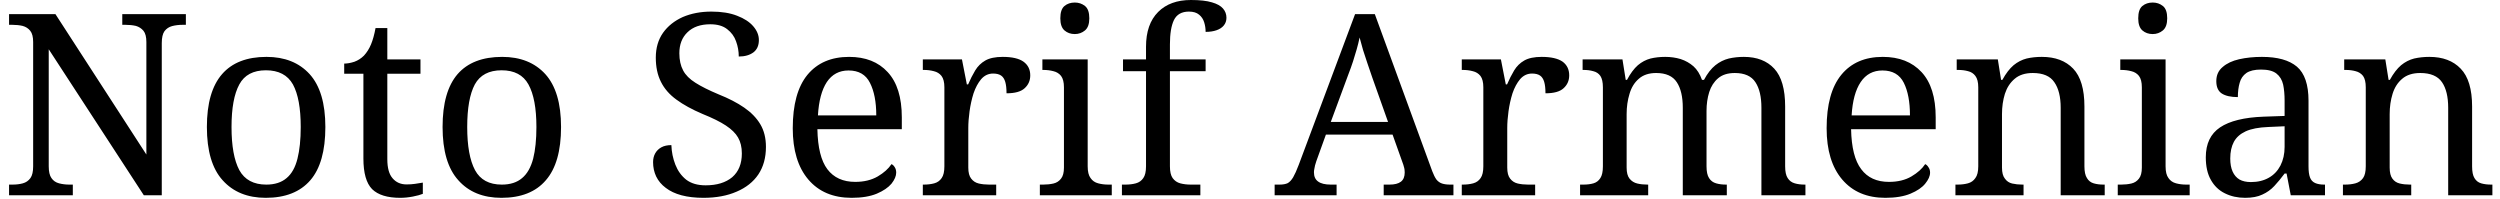 <svg width="138" height="11" viewBox="0 0 138 11" fill="none" xmlns="http://www.w3.org/2000/svg">
<path d="M4.02 10.78H0.5V10.19H0.68C0.9 10.19 1.093 10.167 1.26 10.12C1.433 10.073 1.573 9.977 1.68 9.83C1.78 9.69 1.83 9.473 1.83 9.18V2.32C1.83 2.04 1.777 1.833 1.67 1.7C1.563 1.567 1.423 1.477 1.25 1.43C1.077 1.39 0.887 1.37 0.68 1.37H0.5V0.78H3.06L8.08 8.53V2.32C8.08 2.04 8.027 1.833 7.92 1.7C7.807 1.567 7.667 1.477 7.5 1.43C7.327 1.39 7.137 1.37 6.93 1.37H6.75V0.78H10.26V1.37H10.08C9.873 1.37 9.68 1.393 9.5 1.44C9.327 1.487 9.187 1.58 9.08 1.72C8.98 1.86 8.93 2.08 8.93 2.38V10.78H7.94L2.69 2.72V9.18C2.69 9.473 2.74 9.69 2.84 9.83C2.94 9.977 3.08 10.073 3.26 10.12C3.44 10.167 3.63 10.19 3.83 10.19H4.02V10.78ZM14.67 10.92C13.663 10.92 12.87 10.597 12.29 9.95C11.71 9.31 11.42 8.33 11.42 7.01C11.42 5.703 11.7 4.73 12.26 4.09C12.813 3.457 13.63 3.14 14.71 3.14C15.717 3.14 16.51 3.457 17.09 4.09C17.67 4.73 17.96 5.703 17.96 7.01C17.96 8.33 17.683 9.31 17.13 9.95C16.57 10.597 15.75 10.92 14.67 10.92ZM14.7 10.19C15.167 10.19 15.54 10.07 15.82 9.83C16.1 9.597 16.3 9.24 16.42 8.76C16.54 8.287 16.6 7.703 16.6 7.01C16.6 5.97 16.457 5.187 16.17 4.66C15.877 4.14 15.38 3.88 14.68 3.88C13.98 3.88 13.49 4.14 13.21 4.66C12.923 5.187 12.78 5.97 12.78 7.01C12.78 8.057 12.923 8.85 13.21 9.39C13.503 9.923 14 10.19 14.7 10.19ZM22.09 10.92C21.383 10.92 20.867 10.76 20.54 10.44C20.22 10.113 20.06 9.55 20.06 8.75V4.07H19V3.51C19.167 3.51 19.353 3.477 19.56 3.41C19.76 3.337 19.937 3.223 20.09 3.07C20.25 2.897 20.38 2.69 20.48 2.45C20.58 2.21 20.663 1.91 20.73 1.55H21.38V3.28H23.21V4.07H21.38V8.79C21.38 9.27 21.477 9.62 21.67 9.84C21.863 10.067 22.12 10.18 22.44 10.18C22.607 10.18 22.76 10.17 22.9 10.15C23.04 10.13 23.187 10.107 23.34 10.08V10.7C23.213 10.753 23.03 10.803 22.79 10.85C22.55 10.897 22.317 10.92 22.09 10.92ZM27.68 10.92C26.667 10.92 25.873 10.597 25.3 9.95C24.72 9.31 24.43 8.33 24.43 7.01C24.43 5.703 24.707 4.73 25.26 4.09C25.813 3.457 26.633 3.14 27.72 3.14C28.727 3.14 29.52 3.457 30.1 4.09C30.68 4.73 30.97 5.703 30.97 7.01C30.97 8.33 30.69 9.31 30.13 9.95C29.577 10.597 28.76 10.92 27.68 10.92ZM27.7 10.19C28.167 10.19 28.54 10.07 28.82 9.83C29.1 9.597 29.303 9.24 29.43 8.76C29.55 8.287 29.61 7.703 29.61 7.01C29.61 5.97 29.463 5.187 29.17 4.66C28.883 4.14 28.39 3.88 27.69 3.88C26.99 3.88 26.497 4.14 26.21 4.66C25.93 5.187 25.79 5.97 25.79 7.01C25.79 8.057 25.933 8.85 26.22 9.39C26.507 9.923 27 10.19 27.7 10.19ZM38.83 10.92C38.377 10.92 37.973 10.873 37.62 10.78C37.273 10.687 36.983 10.55 36.75 10.37C36.517 10.197 36.34 9.987 36.22 9.74C36.107 9.5 36.05 9.237 36.05 8.95C36.05 8.763 36.09 8.6 36.17 8.46C36.25 8.32 36.363 8.21 36.51 8.13C36.657 8.05 36.84 8.01 37.06 8.01C37.073 8.39 37.147 8.75 37.28 9.09C37.413 9.43 37.613 9.707 37.88 9.92C38.153 10.127 38.51 10.23 38.95 10.23C39.57 10.23 40.06 10.08 40.42 9.78C40.773 9.473 40.95 9.037 40.95 8.47C40.95 8.123 40.88 7.83 40.74 7.59C40.607 7.357 40.383 7.137 40.07 6.93C39.757 6.723 39.327 6.51 38.78 6.29C38.2 6.043 37.72 5.78 37.34 5.5C36.953 5.22 36.667 4.89 36.48 4.51C36.293 4.137 36.2 3.693 36.2 3.18C36.2 2.647 36.333 2.19 36.6 1.81C36.867 1.437 37.23 1.147 37.69 0.94C38.157 0.74 38.683 0.64 39.27 0.64C39.83 0.64 40.303 0.717 40.69 0.87C41.077 1.017 41.373 1.21 41.58 1.45C41.787 1.69 41.89 1.943 41.89 2.21C41.89 2.51 41.79 2.737 41.59 2.89C41.383 3.043 41.113 3.12 40.78 3.12C40.78 2.833 40.73 2.553 40.63 2.28C40.537 2.013 40.373 1.79 40.14 1.61C39.913 1.43 39.603 1.34 39.21 1.34C38.67 1.34 38.25 1.487 37.95 1.78C37.65 2.067 37.5 2.453 37.5 2.94C37.5 3.313 37.57 3.63 37.71 3.89C37.843 4.143 38.07 4.37 38.39 4.57C38.703 4.77 39.13 4.983 39.67 5.21C40.223 5.43 40.693 5.673 41.08 5.94C41.467 6.207 41.763 6.513 41.97 6.86C42.177 7.207 42.28 7.623 42.28 8.11C42.28 8.703 42.14 9.21 41.86 9.63C41.58 10.043 41.18 10.36 40.66 10.58C40.14 10.807 39.53 10.92 38.83 10.92ZM47.01 10.92C45.99 10.92 45.193 10.583 44.62 9.91C44.047 9.237 43.76 8.293 43.76 7.08C43.76 5.773 44.03 4.79 44.57 4.13C45.117 3.47 45.883 3.14 46.87 3.14C47.777 3.14 48.487 3.42 49 3.98C49.52 4.54 49.78 5.373 49.78 6.48V7.13H45.12C45.14 8.143 45.323 8.88 45.67 9.34C46.023 9.807 46.537 10.04 47.21 10.04C47.69 10.04 48.103 9.94 48.45 9.74C48.79 9.54 49.043 9.313 49.21 9.06C49.277 9.087 49.337 9.143 49.39 9.23C49.443 9.31 49.47 9.41 49.47 9.53C49.47 9.717 49.383 9.92 49.21 10.14C49.03 10.353 48.76 10.537 48.4 10.69C48.033 10.843 47.57 10.92 47.01 10.92ZM45.15 6.37H48.37C48.37 5.623 48.253 5.023 48.02 4.57C47.793 4.117 47.4 3.89 46.84 3.89C46.327 3.89 45.927 4.103 45.64 4.53C45.36 4.957 45.197 5.57 45.15 6.37ZM54.99 10.78H50.94V10.19H50.99C51.203 10.19 51.397 10.167 51.57 10.12C51.743 10.073 51.88 9.977 51.98 9.83C52.08 9.69 52.13 9.473 52.13 9.18V4.82C52.13 4.54 52.077 4.33 51.97 4.19C51.863 4.057 51.723 3.97 51.55 3.93C51.377 3.883 51.19 3.86 50.99 3.86H50.94V3.28H53.1L53.37 4.66H53.44C53.56 4.38 53.69 4.123 53.83 3.89C53.97 3.657 54.157 3.473 54.39 3.34C54.623 3.207 54.943 3.14 55.35 3.14C55.863 3.14 56.243 3.227 56.49 3.4C56.743 3.58 56.87 3.833 56.87 4.16C56.87 4.447 56.767 4.683 56.56 4.87C56.36 5.057 56.027 5.15 55.56 5.15C55.56 4.89 55.537 4.68 55.49 4.52C55.443 4.36 55.367 4.243 55.26 4.17C55.153 4.097 55.007 4.06 54.82 4.06C54.56 4.06 54.34 4.163 54.16 4.37C53.987 4.577 53.847 4.837 53.74 5.15C53.64 5.47 53.567 5.8 53.52 6.14C53.473 6.48 53.45 6.787 53.45 7.06V9.25C53.45 9.523 53.503 9.727 53.61 9.86C53.717 10 53.857 10.09 54.03 10.13C54.203 10.17 54.393 10.19 54.6 10.19H54.99V10.78ZM61.37 10.78H57.4V10.19H57.58C57.787 10.19 57.977 10.17 58.15 10.13C58.323 10.09 58.463 10 58.57 9.86C58.677 9.727 58.73 9.523 58.73 9.25V4.82C58.73 4.54 58.677 4.33 58.57 4.19C58.463 4.057 58.323 3.97 58.15 3.93C57.977 3.883 57.787 3.86 57.58 3.86H57.54V3.28H60.04V9.18C60.04 9.473 60.093 9.69 60.2 9.83C60.3 9.977 60.44 10.073 60.62 10.12C60.793 10.167 60.983 10.19 61.19 10.19H61.37V10.78ZM59.33 1.88C59.103 1.88 58.913 1.813 58.76 1.68C58.607 1.547 58.53 1.323 58.53 1.01C58.53 0.683 58.607 0.457 58.76 0.33C58.913 0.203 59.103 0.14 59.33 0.14C59.543 0.14 59.73 0.203 59.89 0.33C60.05 0.457 60.13 0.683 60.13 1.01C60.13 1.323 60.05 1.547 59.89 1.68C59.73 1.813 59.543 1.88 59.33 1.88ZM66.26 10.78H61.93V10.19H62.12C62.333 10.19 62.527 10.167 62.7 10.12C62.873 10.073 63.01 9.977 63.11 9.83C63.21 9.69 63.26 9.473 63.26 9.18V3.93H61.99V3.28H63.26V2.58C63.26 1.747 63.483 1.107 63.93 0.66C64.37 0.22 64.973 0 65.74 0C66.227 0 66.613 0.043 66.9 0.13C67.18 0.21 67.383 0.323 67.51 0.47C67.637 0.617 67.7 0.787 67.7 0.98C67.7 1.147 67.65 1.29 67.55 1.41C67.457 1.523 67.323 1.61 67.15 1.67C66.977 1.73 66.777 1.76 66.55 1.76C66.55 1.573 66.523 1.397 66.47 1.23C66.417 1.057 66.323 0.917 66.19 0.81C66.057 0.697 65.87 0.64 65.63 0.64C65.23 0.64 64.953 0.797 64.8 1.11C64.653 1.417 64.58 1.863 64.58 2.45V3.28H66.55V3.93H64.58V9.18C64.58 9.473 64.63 9.69 64.73 9.83C64.837 9.977 64.977 10.073 65.15 10.12C65.33 10.167 65.523 10.19 65.73 10.19H66.26V10.78ZM73.78 10.78H70.36V10.19H70.63C70.817 10.19 70.967 10.163 71.08 10.11C71.187 10.05 71.287 9.943 71.38 9.79C71.473 9.63 71.577 9.4 71.69 9.1L74.8 0.78H75.89L79.06 9.45C79.133 9.643 79.21 9.797 79.29 9.91C79.377 10.017 79.48 10.09 79.6 10.13C79.72 10.17 79.87 10.19 80.05 10.19H80.23V10.78H76.38V10.19H76.7C76.98 10.19 77.19 10.137 77.33 10.03C77.47 9.923 77.54 9.753 77.54 9.52C77.54 9.467 77.537 9.413 77.53 9.36C77.523 9.307 77.51 9.25 77.49 9.19C77.477 9.13 77.457 9.067 77.43 9L76.87 7.43H73.19L72.66 8.9C72.633 8.98 72.61 9.057 72.59 9.13C72.57 9.203 72.557 9.27 72.55 9.33C72.537 9.39 72.53 9.45 72.53 9.51C72.53 9.743 72.607 9.913 72.76 10.02C72.913 10.133 73.147 10.19 73.46 10.19H73.78V10.78ZM74.41 4.16L73.46 6.73H76.62L75.75 4.28C75.657 4 75.567 3.737 75.48 3.49C75.393 3.237 75.313 2.993 75.24 2.76C75.173 2.527 75.11 2.297 75.05 2.07C75.003 2.297 74.95 2.513 74.89 2.72C74.83 2.933 74.763 3.153 74.69 3.38C74.617 3.607 74.523 3.867 74.41 4.16ZM84.74 10.78H80.69V10.19H80.74C80.953 10.19 81.147 10.167 81.32 10.12C81.493 10.073 81.63 9.977 81.73 9.83C81.83 9.69 81.88 9.473 81.88 9.18V4.82C81.88 4.54 81.827 4.33 81.72 4.19C81.613 4.057 81.473 3.97 81.3 3.93C81.127 3.883 80.94 3.86 80.74 3.86H80.69V3.28H82.85L83.12 4.66H83.19C83.31 4.38 83.44 4.123 83.58 3.89C83.72 3.657 83.907 3.473 84.14 3.34C84.373 3.207 84.693 3.14 85.1 3.14C85.613 3.14 85.997 3.227 86.25 3.4C86.497 3.58 86.62 3.833 86.62 4.16C86.62 4.447 86.517 4.683 86.31 4.87C86.11 5.057 85.777 5.15 85.31 5.15C85.31 4.89 85.287 4.68 85.24 4.52C85.193 4.36 85.117 4.243 85.01 4.17C84.903 4.097 84.757 4.06 84.57 4.06C84.31 4.06 84.09 4.163 83.91 4.37C83.737 4.577 83.597 4.837 83.49 5.15C83.39 5.47 83.317 5.8 83.27 6.14C83.223 6.48 83.2 6.787 83.2 7.06V9.25C83.2 9.523 83.253 9.727 83.36 9.86C83.467 10 83.607 10.09 83.78 10.13C83.953 10.17 84.143 10.19 84.35 10.19H84.74V10.78ZM90.98 10.78H87.22V10.19H87.4C87.613 10.19 87.8 10.167 87.96 10.12C88.12 10.073 88.247 9.977 88.34 9.83C88.433 9.69 88.48 9.473 88.48 9.18V4.82C88.48 4.54 88.433 4.33 88.34 4.19C88.247 4.057 88.117 3.97 87.95 3.93C87.79 3.883 87.607 3.86 87.4 3.86H87.36V3.28H89.56L89.74 4.41H89.81C89.997 4.057 90.197 3.787 90.41 3.6C90.623 3.42 90.857 3.297 91.11 3.23C91.363 3.17 91.633 3.14 91.92 3.14C92.22 3.14 92.503 3.18 92.77 3.26C93.037 3.347 93.273 3.48 93.48 3.66C93.68 3.84 93.837 4.09 93.95 4.41H94.06C94.247 4.057 94.457 3.787 94.69 3.6C94.917 3.42 95.163 3.297 95.43 3.23C95.697 3.17 95.973 3.14 96.26 3.14C96.98 3.14 97.54 3.357 97.94 3.79C98.34 4.223 98.54 4.92 98.54 5.88V9.18C98.54 9.473 98.587 9.69 98.68 9.83C98.773 9.977 98.903 10.073 99.07 10.12C99.23 10.167 99.413 10.19 99.62 10.19H99.66V10.78H97.23V5.95C97.23 5.343 97.12 4.873 96.9 4.54C96.68 4.2 96.3 4.03 95.76 4.03C95.373 4.03 95.067 4.127 94.84 4.32C94.613 4.513 94.45 4.767 94.35 5.08C94.25 5.4 94.2 5.747 94.2 6.12V9.18C94.2 9.473 94.247 9.69 94.34 9.83C94.433 9.977 94.563 10.073 94.73 10.12C94.89 10.167 95.073 10.19 95.28 10.19H95.32V10.78H92.89V5.95C92.89 5.343 92.78 4.873 92.56 4.54C92.34 4.2 91.96 4.03 91.42 4.03C91.02 4.03 90.7 4.137 90.46 4.35C90.22 4.557 90.05 4.833 89.95 5.18C89.843 5.527 89.79 5.9 89.79 6.3V9.25C89.79 9.523 89.843 9.727 89.95 9.86C90.063 10 90.207 10.09 90.38 10.13C90.547 10.17 90.733 10.19 90.94 10.19H90.98V10.78ZM104.07 10.92C103.057 10.92 102.263 10.583 101.69 9.91C101.117 9.237 100.83 8.293 100.83 7.08C100.83 5.773 101.1 4.79 101.64 4.13C102.18 3.47 102.943 3.14 103.93 3.14C104.837 3.14 105.55 3.42 106.07 3.98C106.59 4.54 106.85 5.373 106.85 6.48V7.13H102.18C102.2 8.143 102.387 8.88 102.74 9.34C103.087 9.807 103.597 10.04 104.27 10.04C104.757 10.04 105.17 9.94 105.51 9.74C105.85 9.54 106.103 9.313 106.27 9.06C106.337 9.087 106.397 9.143 106.45 9.23C106.51 9.31 106.54 9.41 106.54 9.53C106.54 9.717 106.45 9.92 106.27 10.14C106.097 10.353 105.827 10.537 105.46 10.69C105.093 10.843 104.63 10.92 104.07 10.92ZM102.21 6.37H105.43C105.43 5.623 105.317 5.023 105.09 4.57C104.863 4.117 104.47 3.89 103.91 3.89C103.397 3.89 102.997 4.103 102.71 4.53C102.423 4.957 102.257 5.57 102.21 6.37ZM111.7 10.78H107.94V10.19H108.05C108.263 10.19 108.457 10.167 108.63 10.12C108.803 10.073 108.94 9.977 109.04 9.83C109.147 9.69 109.2 9.473 109.2 9.18V4.82C109.2 4.54 109.147 4.33 109.04 4.19C108.94 4.057 108.807 3.97 108.64 3.93C108.473 3.883 108.287 3.86 108.08 3.86H108.01V3.28H110.28L110.46 4.41H110.53C110.723 4.057 110.93 3.787 111.15 3.6C111.37 3.42 111.61 3.297 111.87 3.23C112.13 3.17 112.41 3.14 112.71 3.14C113.45 3.14 114.027 3.357 114.44 3.79C114.853 4.223 115.06 4.92 115.06 5.88V9.18C115.06 9.473 115.107 9.69 115.2 9.83C115.287 9.977 115.41 10.073 115.57 10.12C115.73 10.167 115.91 10.19 116.11 10.19H116.18V10.78H113.75V5.95C113.75 5.343 113.633 4.873 113.4 4.54C113.173 4.2 112.777 4.03 112.21 4.03C111.79 4.03 111.457 4.137 111.21 4.35C110.963 4.557 110.783 4.833 110.67 5.18C110.563 5.527 110.51 5.9 110.51 6.3V9.25C110.51 9.523 110.563 9.727 110.67 9.86C110.77 10 110.903 10.09 111.07 10.13C111.243 10.17 111.43 10.19 111.63 10.19H111.7V10.78ZM120.87 10.78H116.9V10.19H117.08C117.287 10.19 117.477 10.17 117.65 10.13C117.823 10.09 117.963 10 118.07 9.86C118.177 9.727 118.23 9.523 118.23 9.25V4.82C118.23 4.54 118.177 4.33 118.07 4.19C117.963 4.057 117.823 3.97 117.65 3.93C117.477 3.883 117.287 3.86 117.08 3.86H117.04V3.28H119.54V9.18C119.54 9.473 119.593 9.69 119.7 9.83C119.8 9.977 119.94 10.073 120.12 10.12C120.293 10.167 120.483 10.19 120.69 10.19H120.87V10.78ZM118.83 1.88C118.603 1.88 118.413 1.813 118.26 1.68C118.107 1.547 118.03 1.323 118.03 1.01C118.03 0.683 118.107 0.457 118.26 0.33C118.413 0.203 118.603 0.14 118.83 0.14C119.043 0.14 119.23 0.203 119.39 0.33C119.55 0.457 119.63 0.683 119.63 1.01C119.63 1.323 119.55 1.547 119.39 1.68C119.23 1.813 119.043 1.88 118.83 1.88ZM123.93 10.92C123.517 10.92 123.143 10.837 122.81 10.67C122.483 10.51 122.227 10.263 122.04 9.93C121.853 9.603 121.76 9.187 121.76 8.68C121.76 7.933 122.023 7.383 122.55 7.03C123.077 6.677 123.877 6.48 124.95 6.44L126.11 6.4V5.56C126.11 5.22 126.083 4.923 126.03 4.67C125.97 4.41 125.847 4.207 125.66 4.06C125.473 3.913 125.19 3.84 124.81 3.84C124.457 3.84 124.187 3.903 124 4.03C123.813 4.163 123.69 4.343 123.63 4.57C123.563 4.797 123.53 5.06 123.53 5.36C123.143 5.36 122.847 5.293 122.64 5.16C122.44 5.027 122.34 4.8 122.34 4.48C122.34 4.153 122.457 3.893 122.69 3.7C122.917 3.5 123.22 3.357 123.6 3.27C123.987 3.183 124.407 3.14 124.86 3.14C125.72 3.14 126.363 3.32 126.79 3.68C127.217 4.047 127.43 4.673 127.43 5.56V9.18C127.43 9.447 127.457 9.65 127.51 9.79C127.563 9.937 127.657 10.04 127.79 10.1C127.923 10.16 128.09 10.19 128.29 10.19H128.34V10.78H126.45L126.22 9.58H126.11C125.917 9.84 125.727 10.07 125.54 10.27C125.353 10.47 125.133 10.627 124.88 10.74C124.633 10.86 124.317 10.92 123.93 10.92ZM124.25 10.05C124.63 10.05 124.96 9.97 125.24 9.81C125.513 9.657 125.727 9.433 125.88 9.14C126.033 8.84 126.11 8.497 126.11 8.11V6.97L125.21 7.01C124.683 7.03 124.267 7.11 123.96 7.25C123.66 7.39 123.443 7.583 123.31 7.83C123.177 8.077 123.11 8.383 123.11 8.75C123.11 9.037 123.153 9.277 123.24 9.47C123.327 9.663 123.453 9.81 123.62 9.91C123.787 10.003 123.997 10.05 124.25 10.05ZM133.1 10.78H129.33V10.19H129.44C129.653 10.19 129.847 10.167 130.02 10.12C130.193 10.073 130.333 9.977 130.44 9.83C130.54 9.69 130.59 9.473 130.59 9.18V4.82C130.59 4.54 130.54 4.33 130.44 4.19C130.333 4.057 130.197 3.97 130.03 3.93C129.863 3.883 129.677 3.86 129.47 3.86H129.4V3.28H131.67L131.85 4.41H131.92C132.113 4.057 132.32 3.787 132.54 3.6C132.76 3.42 133 3.297 133.26 3.23C133.527 3.17 133.807 3.14 134.1 3.14C134.84 3.14 135.417 3.357 135.83 3.79C136.25 4.223 136.46 4.92 136.46 5.88V9.18C136.46 9.473 136.503 9.69 136.59 9.83C136.677 9.977 136.8 10.073 136.96 10.12C137.12 10.167 137.303 10.19 137.51 10.19H137.58V10.78H135.14V5.95C135.14 5.343 135.027 4.873 134.8 4.54C134.567 4.2 134.167 4.03 133.6 4.03C133.18 4.03 132.847 4.137 132.6 4.35C132.353 4.557 132.177 4.833 132.07 5.18C131.963 5.527 131.91 5.9 131.91 6.3V9.25C131.91 9.523 131.96 9.727 132.06 9.86C132.16 10 132.297 10.09 132.47 10.13C132.637 10.17 132.823 10.19 133.03 10.19H133.1V10.78Z" fill="black"/>
</svg>
